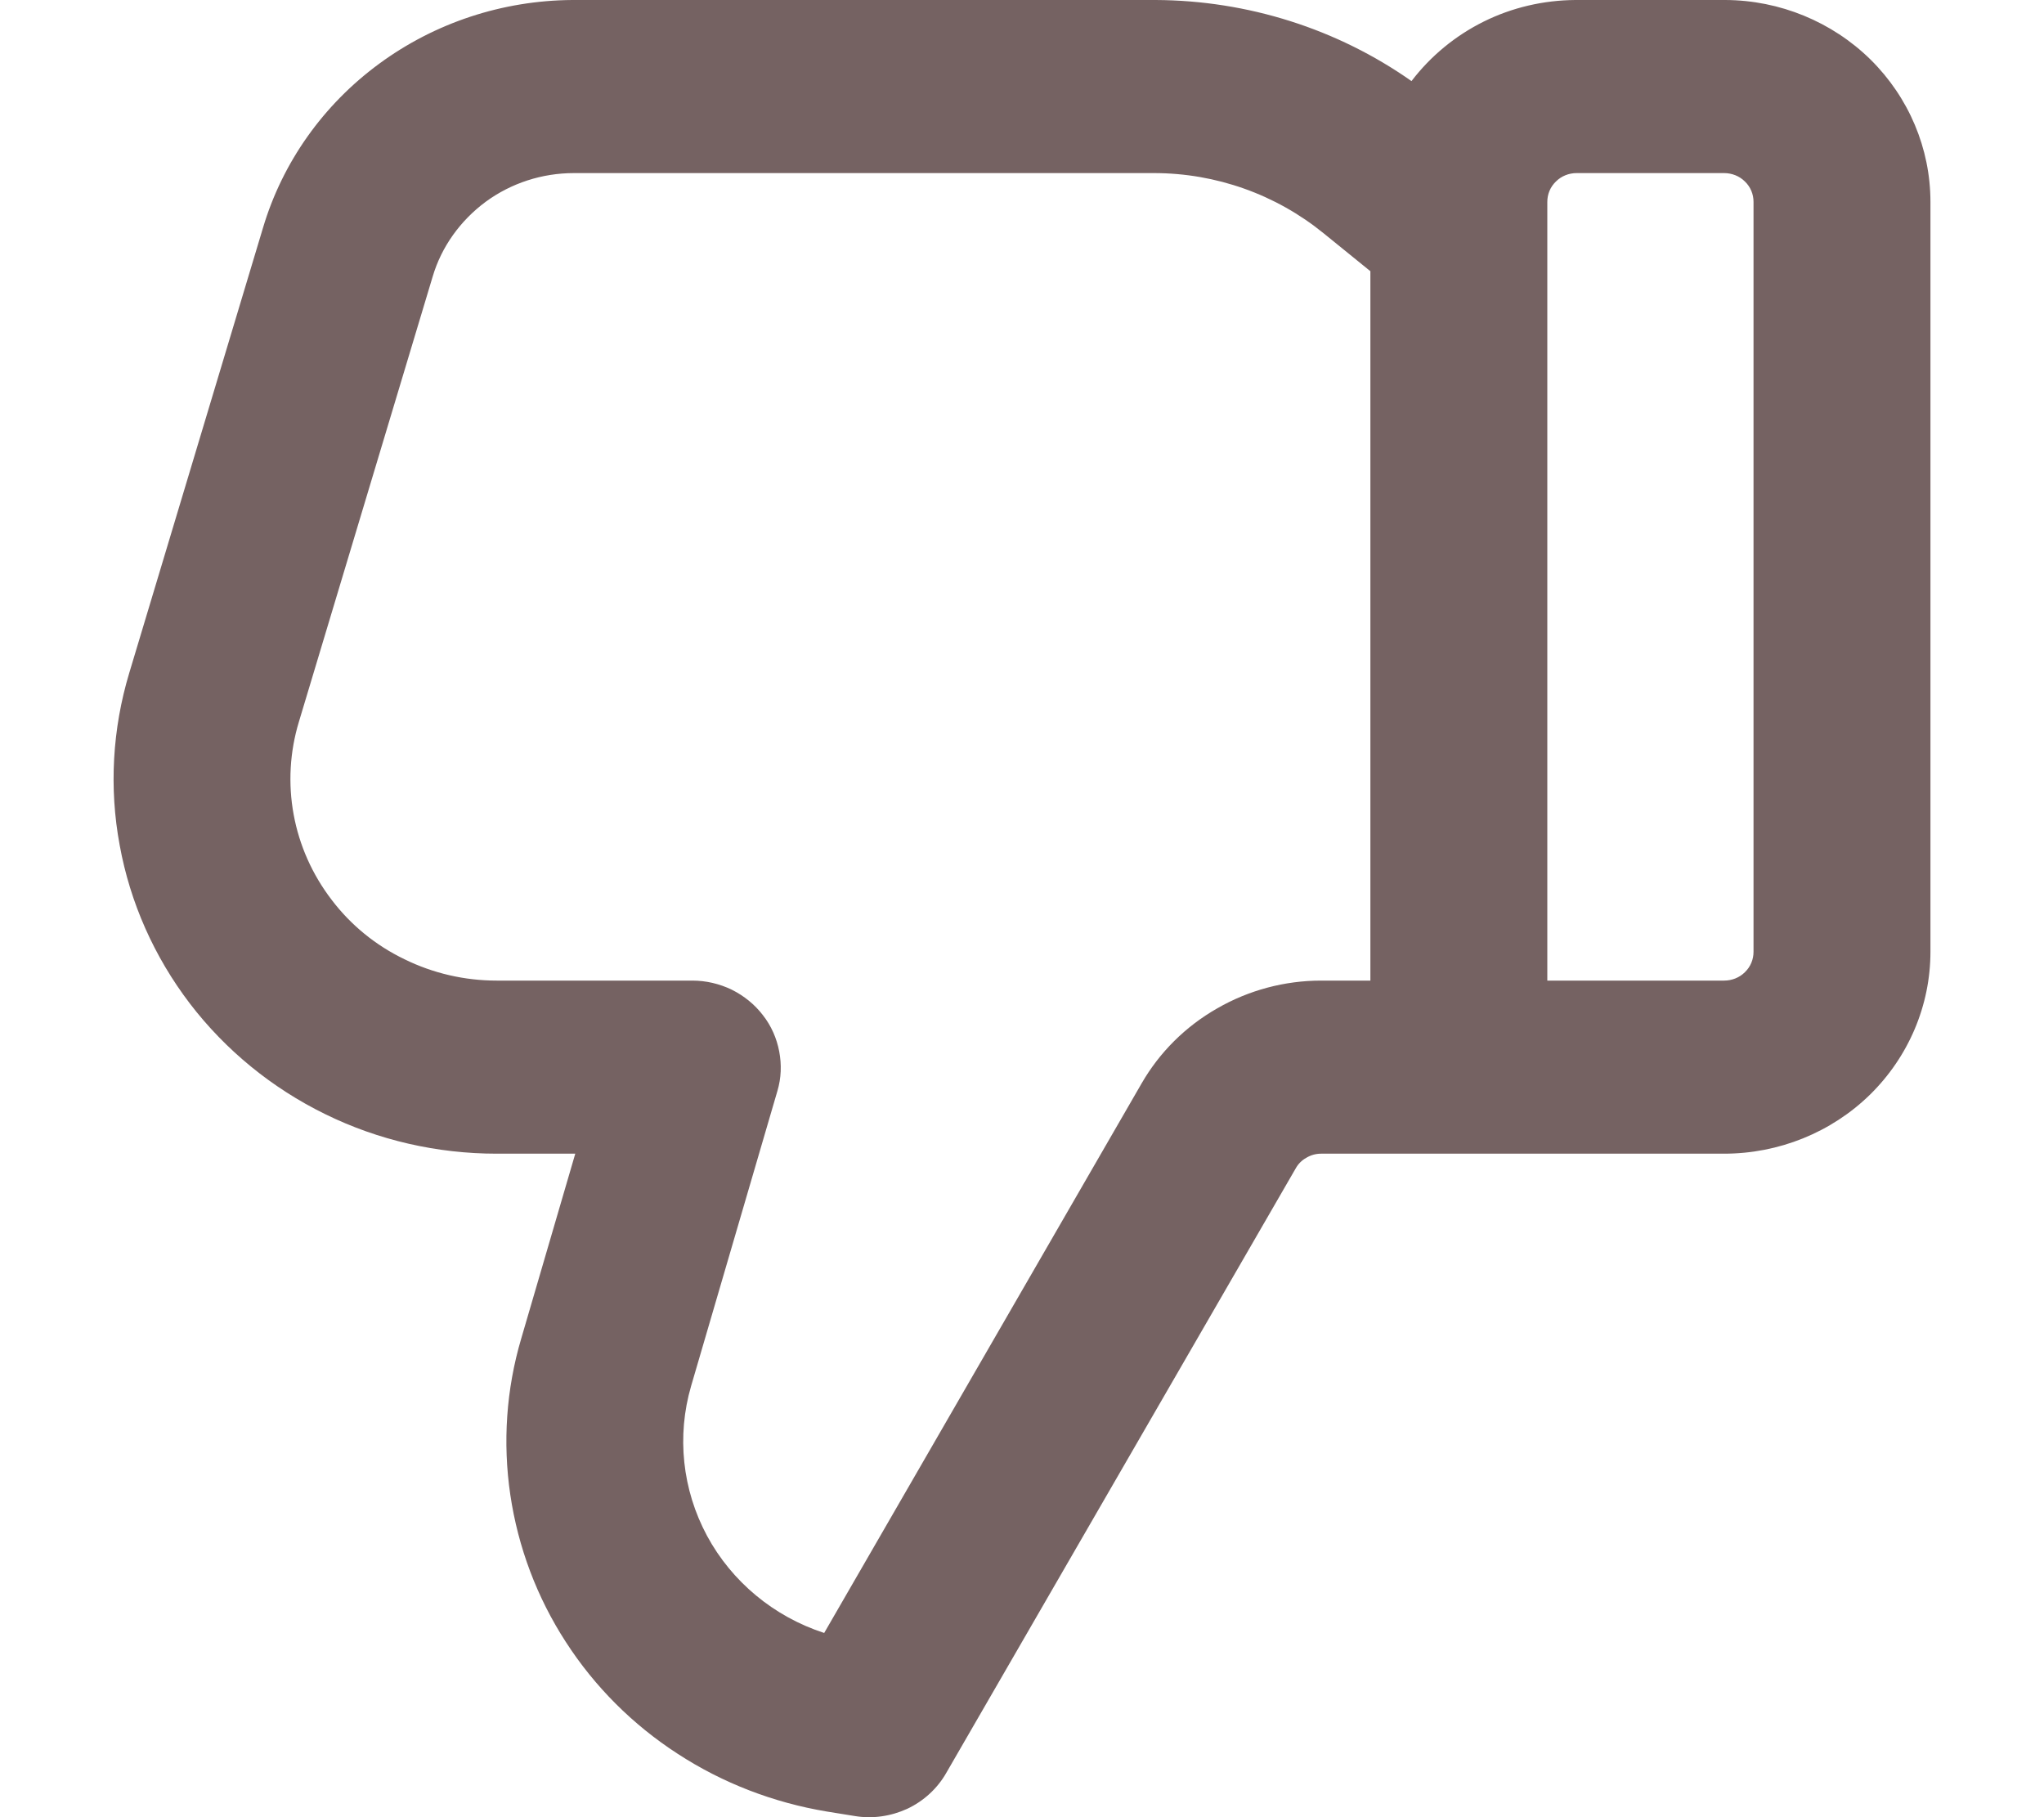 <svg width="9" height="8" viewBox="0 0 9 8" fill="none" xmlns="http://www.w3.org/2000/svg">
<path d="M4.166 7.806C4.127 7.874 4.067 7.929 3.995 7.963C3.923 7.996 3.842 8.008 3.764 7.995L3.64 7.975C3.406 7.936 3.182 7.85 2.984 7.721C2.786 7.593 2.618 7.425 2.491 7.228C2.364 7.032 2.281 6.811 2.247 6.581C2.213 6.351 2.229 6.116 2.295 5.893L2.533 5.079H2.187C1.925 5.079 1.666 5.02 1.432 4.905C1.197 4.79 0.993 4.623 0.836 4.418C0.679 4.212 0.573 3.974 0.527 3.721C0.48 3.469 0.495 3.209 0.569 2.963L1.158 1.003C1.244 0.714 1.424 0.461 1.669 0.281C1.915 0.1 2.213 0.002 2.52 0H5.089C5.494 0.002 5.888 0.127 6.215 0.357C6.299 0.247 6.408 0.157 6.533 0.095C6.658 0.033 6.796 0.001 6.937 0L7.597 0C7.837 0.001 8.067 0.096 8.236 0.262C8.405 0.429 8.5 0.654 8.5 0.889V4.19C8.5 4.426 8.404 4.652 8.234 4.819C8.063 4.986 7.832 5.079 7.591 5.079H5.817C5.794 5.079 5.772 5.085 5.752 5.097C5.732 5.108 5.716 5.124 5.705 5.144L4.166 7.806ZM6.034 1.194L5.828 1.027C5.618 0.856 5.354 0.762 5.081 0.762H2.527C2.387 0.762 2.251 0.806 2.139 0.888C2.027 0.971 1.944 1.086 1.905 1.218L1.316 3.178C1.276 3.31 1.268 3.45 1.293 3.586C1.318 3.722 1.375 3.85 1.46 3.961C1.544 4.072 1.654 4.162 1.781 4.223C1.907 4.285 2.046 4.317 2.187 4.317H3.049C3.109 4.317 3.168 4.331 3.222 4.357C3.276 4.384 3.323 4.422 3.359 4.469C3.396 4.516 3.42 4.571 3.431 4.629C3.442 4.687 3.44 4.746 3.423 4.803L3.043 6.102C2.979 6.322 3.004 6.558 3.113 6.761C3.222 6.963 3.407 7.117 3.629 7.189L5.027 4.769C5.106 4.632 5.221 4.518 5.36 4.439C5.499 4.359 5.657 4.317 5.817 4.317H6.034V1.194ZM6.813 4.317H7.591C7.626 4.317 7.659 4.304 7.683 4.28C7.708 4.256 7.721 4.224 7.721 4.19V0.889C7.721 0.855 7.708 0.823 7.683 0.799C7.659 0.775 7.626 0.762 7.591 0.762H6.942C6.908 0.762 6.875 0.775 6.851 0.799C6.826 0.823 6.813 0.855 6.813 0.889V4.317Z" fill="#756262"/>
</svg>
